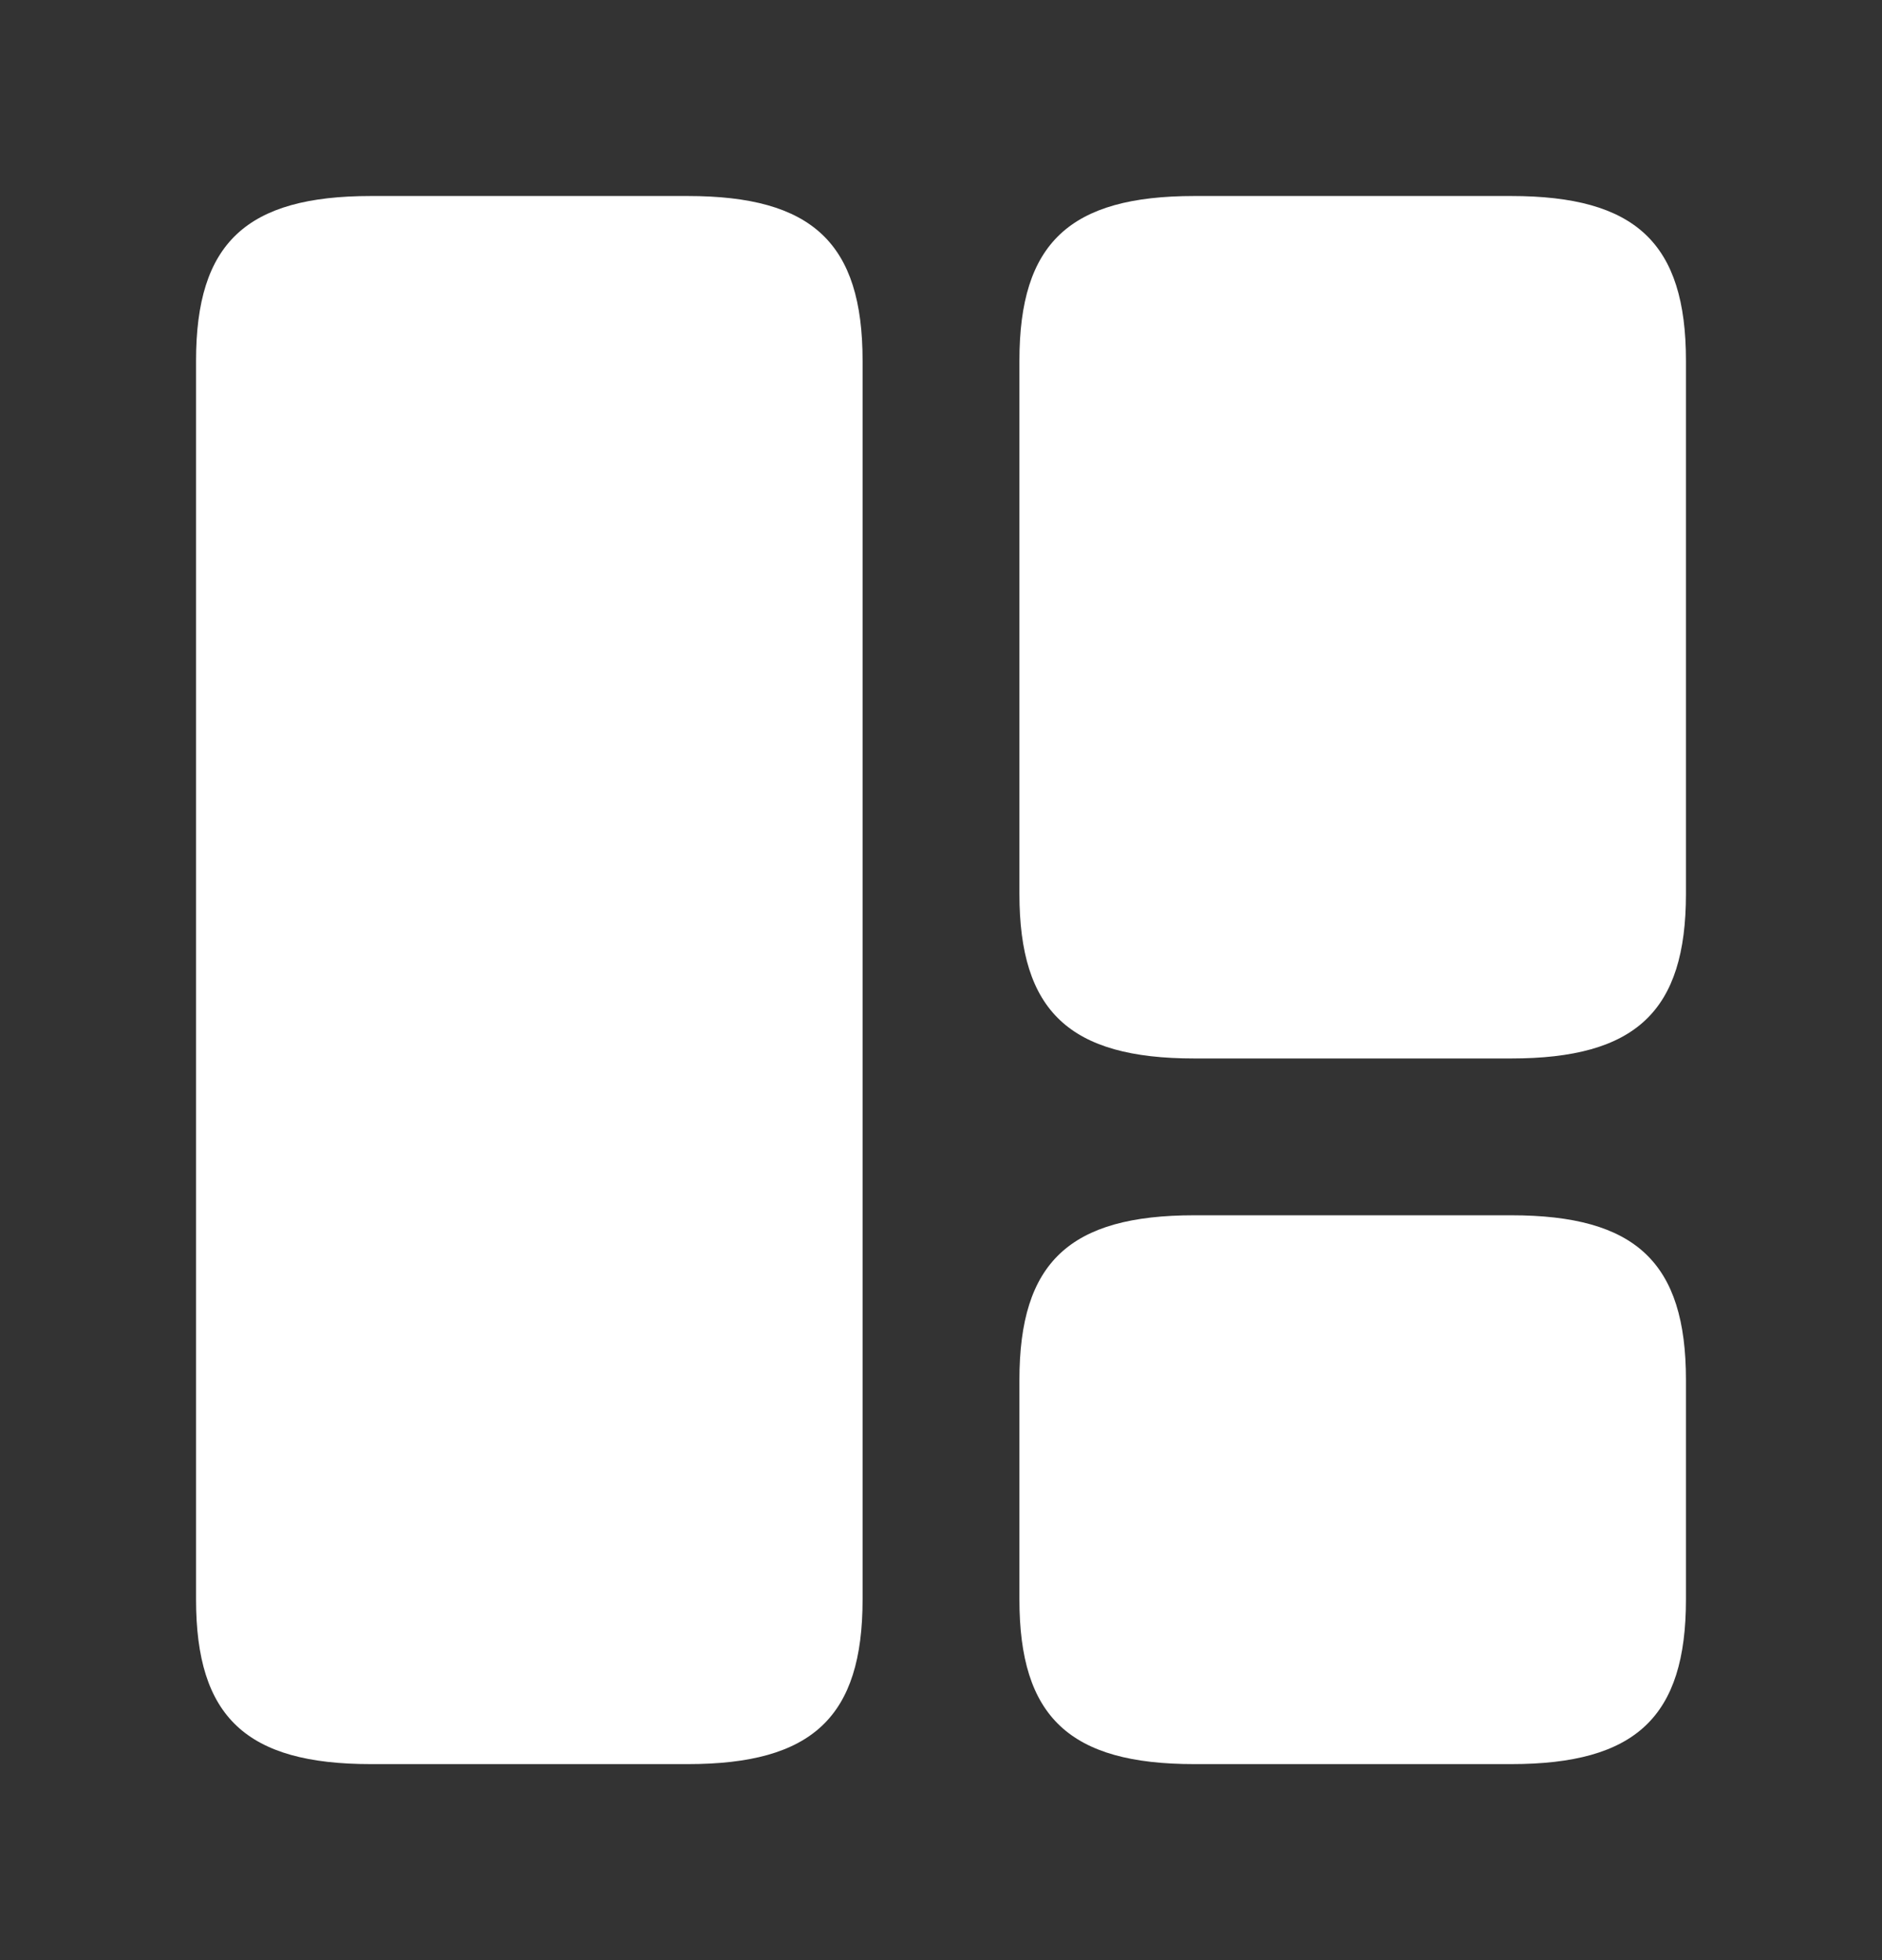 <svg width="24" height="25" viewBox="0 0 24 25" fill="none" xmlns="http://www.w3.org/2000/svg">
<rect x="0" y="0" width="24" height="25" fill="#333333" stroke="none"/>
<g id="vuesax/bold/element-2">
<g id="element-2">
<path id="Vector" d="M11 20.4V4.6C11 3.1 10.36 2.5 8.77 2.5H4.73C3.14 2.5 2.5 3.1 2.5 4.6V20.4C2.5 21.9 3.14 22.5 4.73 22.5H8.77C10.36 22.5 11 21.9 11 20.4Z" fill="white"/>
<path id="Vector_2" d="M21.5 11.4V4.6C21.5 3.1 20.86 2.5 19.27 2.5H15.23C13.64 2.5 13 3.1 13 4.6V11.4C13 12.9 13.64 13.5 15.23 13.5H19.27C20.86 13.5 21.5 12.9 21.5 11.4Z" fill="white"/>
<path id="Vector_3" d="M21.5 20.4V17.6C21.5 16.1 20.86 15.5 19.27 15.5H15.23C13.64 15.5 13 16.1 13 17.6V20.4C13 21.9 13.64 22.5 15.23 22.5H19.27C20.86 22.5 21.5 21.9 21.5 20.4Z" fill="white"/>
</g>
</g>
</svg>
